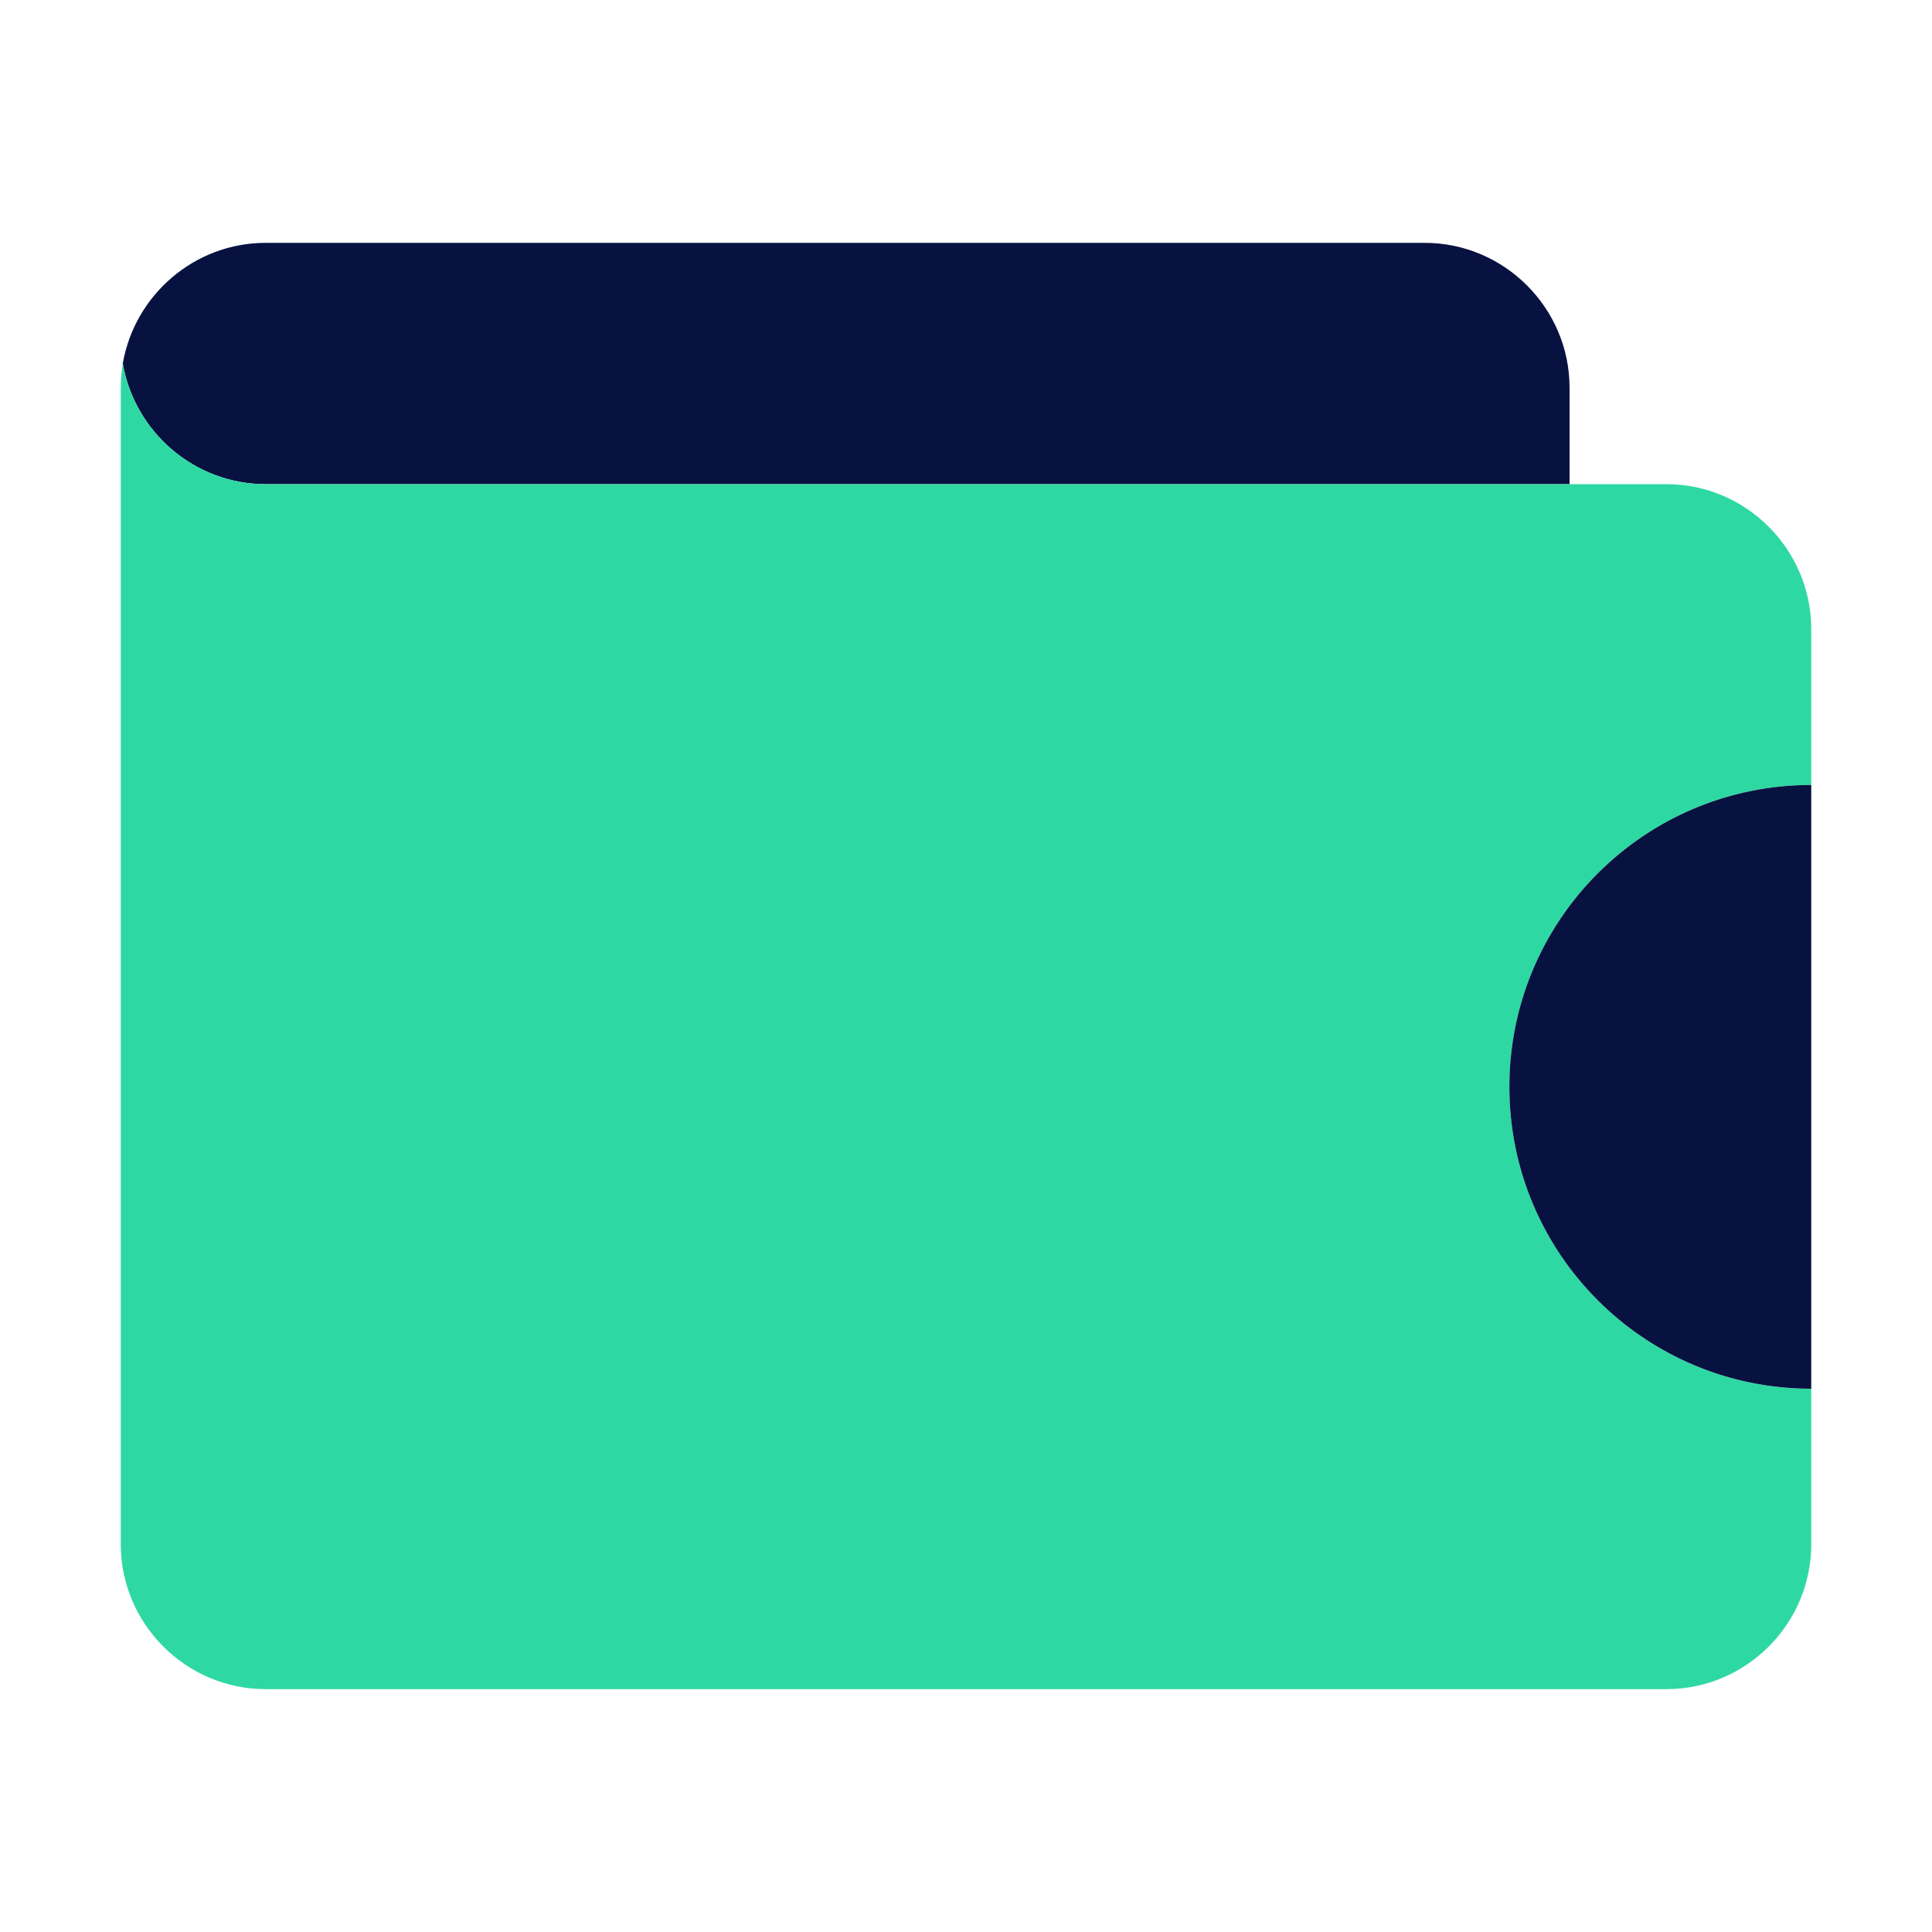 <?xml version="1.0" encoding="utf-8"?>
<!-- Generator: Adobe Illustrator 16.0.0, SVG Export Plug-In . SVG Version: 6.00 Build 0)  -->
<!DOCTYPE svg PUBLIC "-//W3C//DTD SVG 1.1//EN" "http://www.w3.org/Graphics/SVG/1.1/DTD/svg11.dtd">
<svg version="1.1" id="Layer_1" xmlns="http://www.w3.org/2000/svg" xmlns:xlink="http://www.w3.org/1999/xlink" x="0px" y="0px"
	 width="20px" height="20px" viewBox="0 0 20 20" enable-background="new 0 0 20 20" xml:space="preserve">
<path id="XMLID_2393_" fill="#8297A5" d="M1.264,3.817C1.266,3.799,1.27,3.781,1.271,3.764C1.27,3.781,1.266,3.799,1.264,3.817z"/>
<path id="XMLID_2392_" fill="#081241" d="M2.75,5.012h13.498V4.014c0-0.825-0.675-1.5-1.5-1.5H2.75
	c-0.739,0-1.357,0.542-1.479,1.249C1.393,4.47,2.011,5.012,2.75,5.012z"/>
<path id="XMLID_2391_" fill="#8297A5" d="M1.257,3.879C1.258,3.863,1.26,3.848,1.262,3.832C1.26,3.848,1.258,3.863,1.257,3.879z"/>
<path id="XMLID_2390_" fill="#8297A5" d="M1.252,3.944C1.253,3.933,1.254,3.92,1.254,3.908C1.254,3.92,1.253,3.933,1.252,3.944z"/>
<path id="XMLID_2389_" fill="#2ED8A3" d="M17.25,5.012h-1h-0.002H2.75c-0.739,0-1.357-0.542-1.479-1.249l0,0v0.001
	C1.27,3.781,1.266,3.799,1.264,3.817c0,0.005-0.001,0.01-0.002,0.015C1.26,3.848,1.258,3.863,1.257,3.879
	c-0.001,0.01-0.001,0.02-0.003,0.029c0,0.012-0.001,0.024-0.002,0.036c0,0.022-0.002,0.046-0.002,0.069v2.498v6.977v2.498
	c0,0.825,0.676,1.5,1.5,1.5h14.5c0.826,0,1.5-0.675,1.5-1.5v-1.61c-1.726,0-3.125-1.399-3.125-3.125
	c0-1.727,1.399-3.125,3.125-3.125V6.512C18.75,5.688,18.076,5.012,17.25,5.012z"/>
<path id="XMLID_2388_" fill="#081241" d="M15.625,11.251c0,1.726,1.399,3.125,3.125,3.125v-0.08v-1.25v-3.67v-1.25
	C17.024,8.126,15.625,9.524,15.625,11.251z"/>
</svg>
